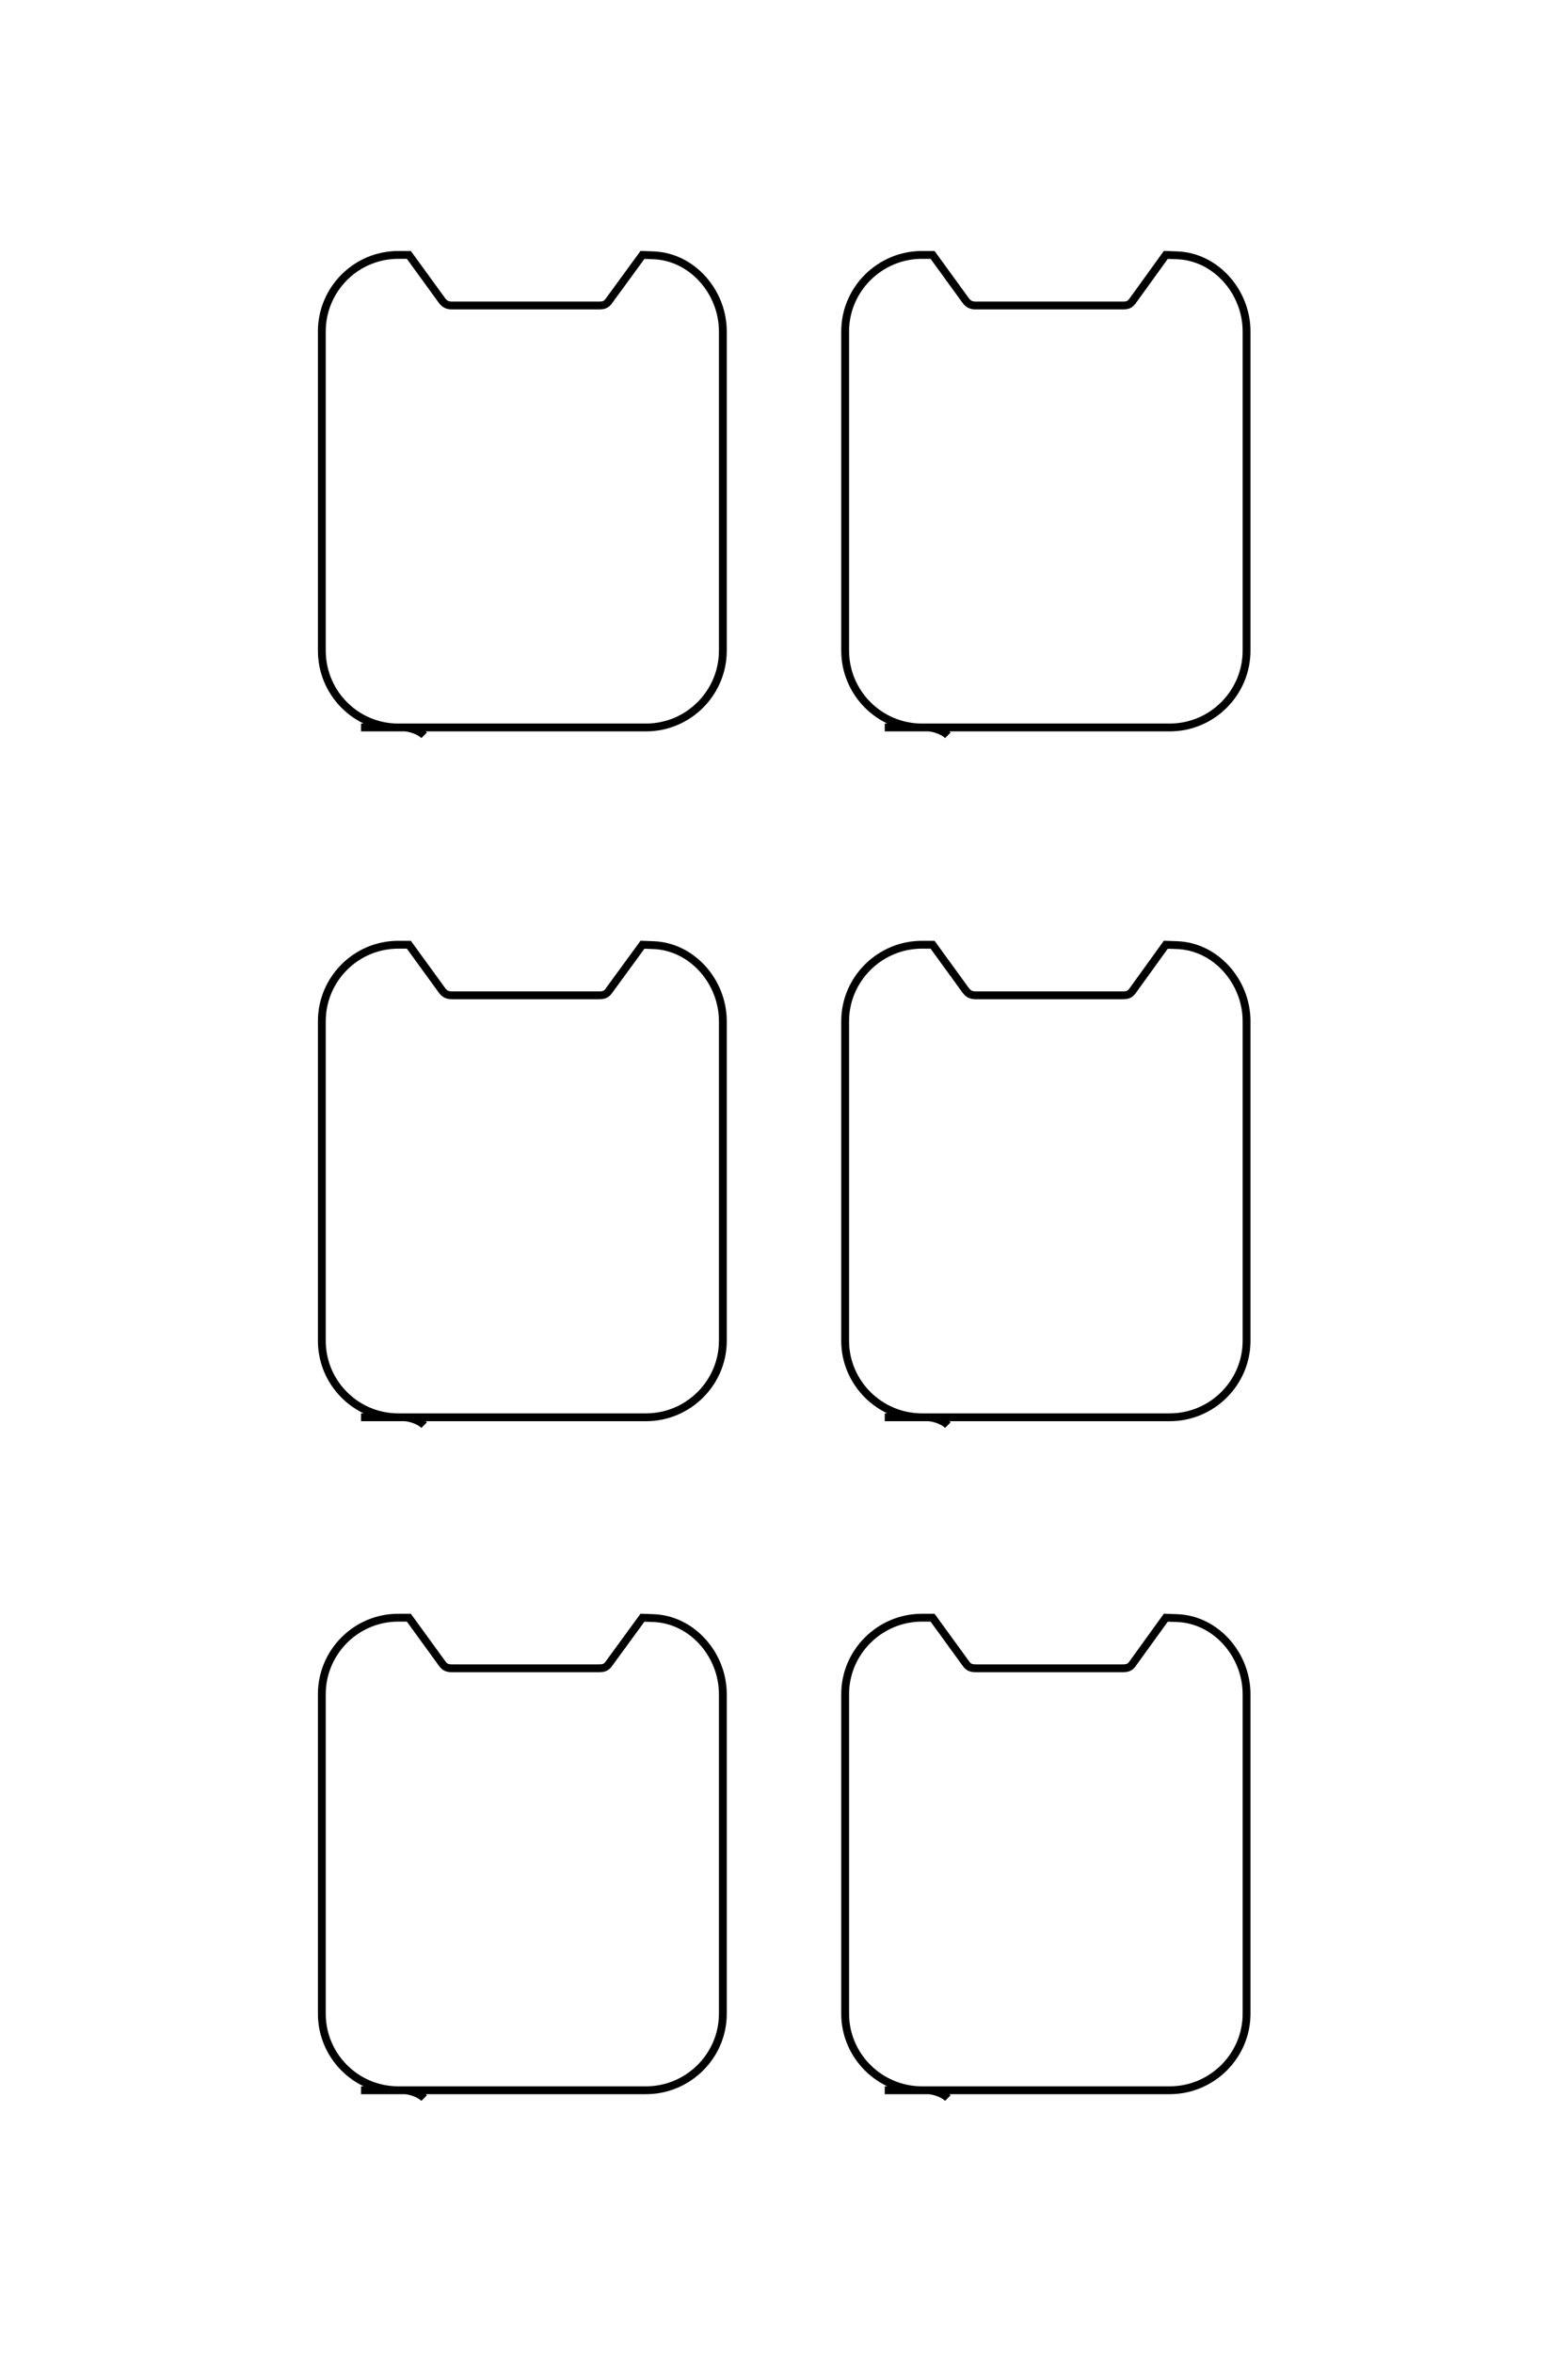 <?xml version="1.0" encoding="UTF-8"?>
<!DOCTYPE svg PUBLIC "-//W3C//DTD SVG 1.1//EN" "http://www.w3.org/Graphics/SVG/1.1/DTD/svg11.dtd">
<!-- Creator: CorelDRAW X8 -->
<svg xmlns="http://www.w3.org/2000/svg" xml:space="preserve" width="40mm" height="60mm" version="1.1" style="shape-rendering:geometricPrecision; text-rendering:geometricPrecision; image-rendering:optimizeQuality; fill-rule:evenodd; clip-rule:evenodd"
viewBox="0 0 4000 6000"
 xmlns:xlink="http://www.w3.org/1999/xlink">
 <defs>
  <style type="text/css">
   <![CDATA[
    .str0 {stroke:black;stroke-width:20}
    .fil0 {fill:none}
   ]]>
  </style>
 </defs>
 <g id="图层_x0020_1">
  <path class="fil0 str0" d="M2418 1875c-12,-12 -37,-20 -51,-20l-15 0c-108,0 -196,-88 -196,-196l0 -814c0,-107 88,-195 196,-195l27 0 85 117c7,9 14,12 26,12l373 0c14,0 20,-2 28,-14l83 -115 28 1c99,3 178,93 178,194l0 814c0,108 -88,196 -196,196l-727 0m-1175 20c-12,-12 -37,-20 -51,-20l-15 0c-108,0 -195,-88 -195,-196l0 -814c0,-107 87,-195 195,-195l27 0 85 117c7,9 14,12 26,12l373 0c14,0 20,-2 28,-14l84 -115 27 1c99,3 178,93 178,194l0 814c0,108 -88,196 -196,196l-727 0m1497 1779c-12,-12 -37,-20 -51,-20l-15 0c-108,0 -196,-88 -196,-195l0 -815c0,-107 88,-195 196,-195l27 0 85 117c7,9 14,12 26,12l373 0c14,0 20,-2 28,-14l83 -115 28 1c99,3 178,93 178,194l0 815c0,107 -88,195 -196,195l-727 0m-1175 20c-12,-12 -37,-20 -51,-20l-15 0c-108,0 -195,-88 -195,-195l0 -815c0,-107 87,-195 195,-195l27 0 85 117c7,9 14,12 26,12l373 0c14,0 20,-2 28,-14l84 -115 27 1c99,3 178,93 178,194l0 815c0,107 -88,195 -196,195l-727 0m1497 1736c-12,-12 -37,-20 -51,-20l-15 0c-108,0 -196,-88 -196,-195l0 -815c0,-107 88,-195 196,-195l27 0 85 117c7,10 14,12 26,12l373 0c14,0 20,-2 28,-14l83 -115 28 1c99,3 178,93 178,194l0 815c0,107 -88,195 -196,195l-727 0m-1175 20c-12,-12 -37,-20 -51,-20l-15 0c-108,0 -195,-88 -195,-195l0 -815c0,-107 87,-195 195,-195l27 0 85 117c7,10 14,12 26,12l373 0c14,0 20,-2 28,-14l84 -115 27 1c99,3 178,93 178,194l0 815c0,107 -88,195 -196,195l-727 0"/>
 </g>
</svg>
